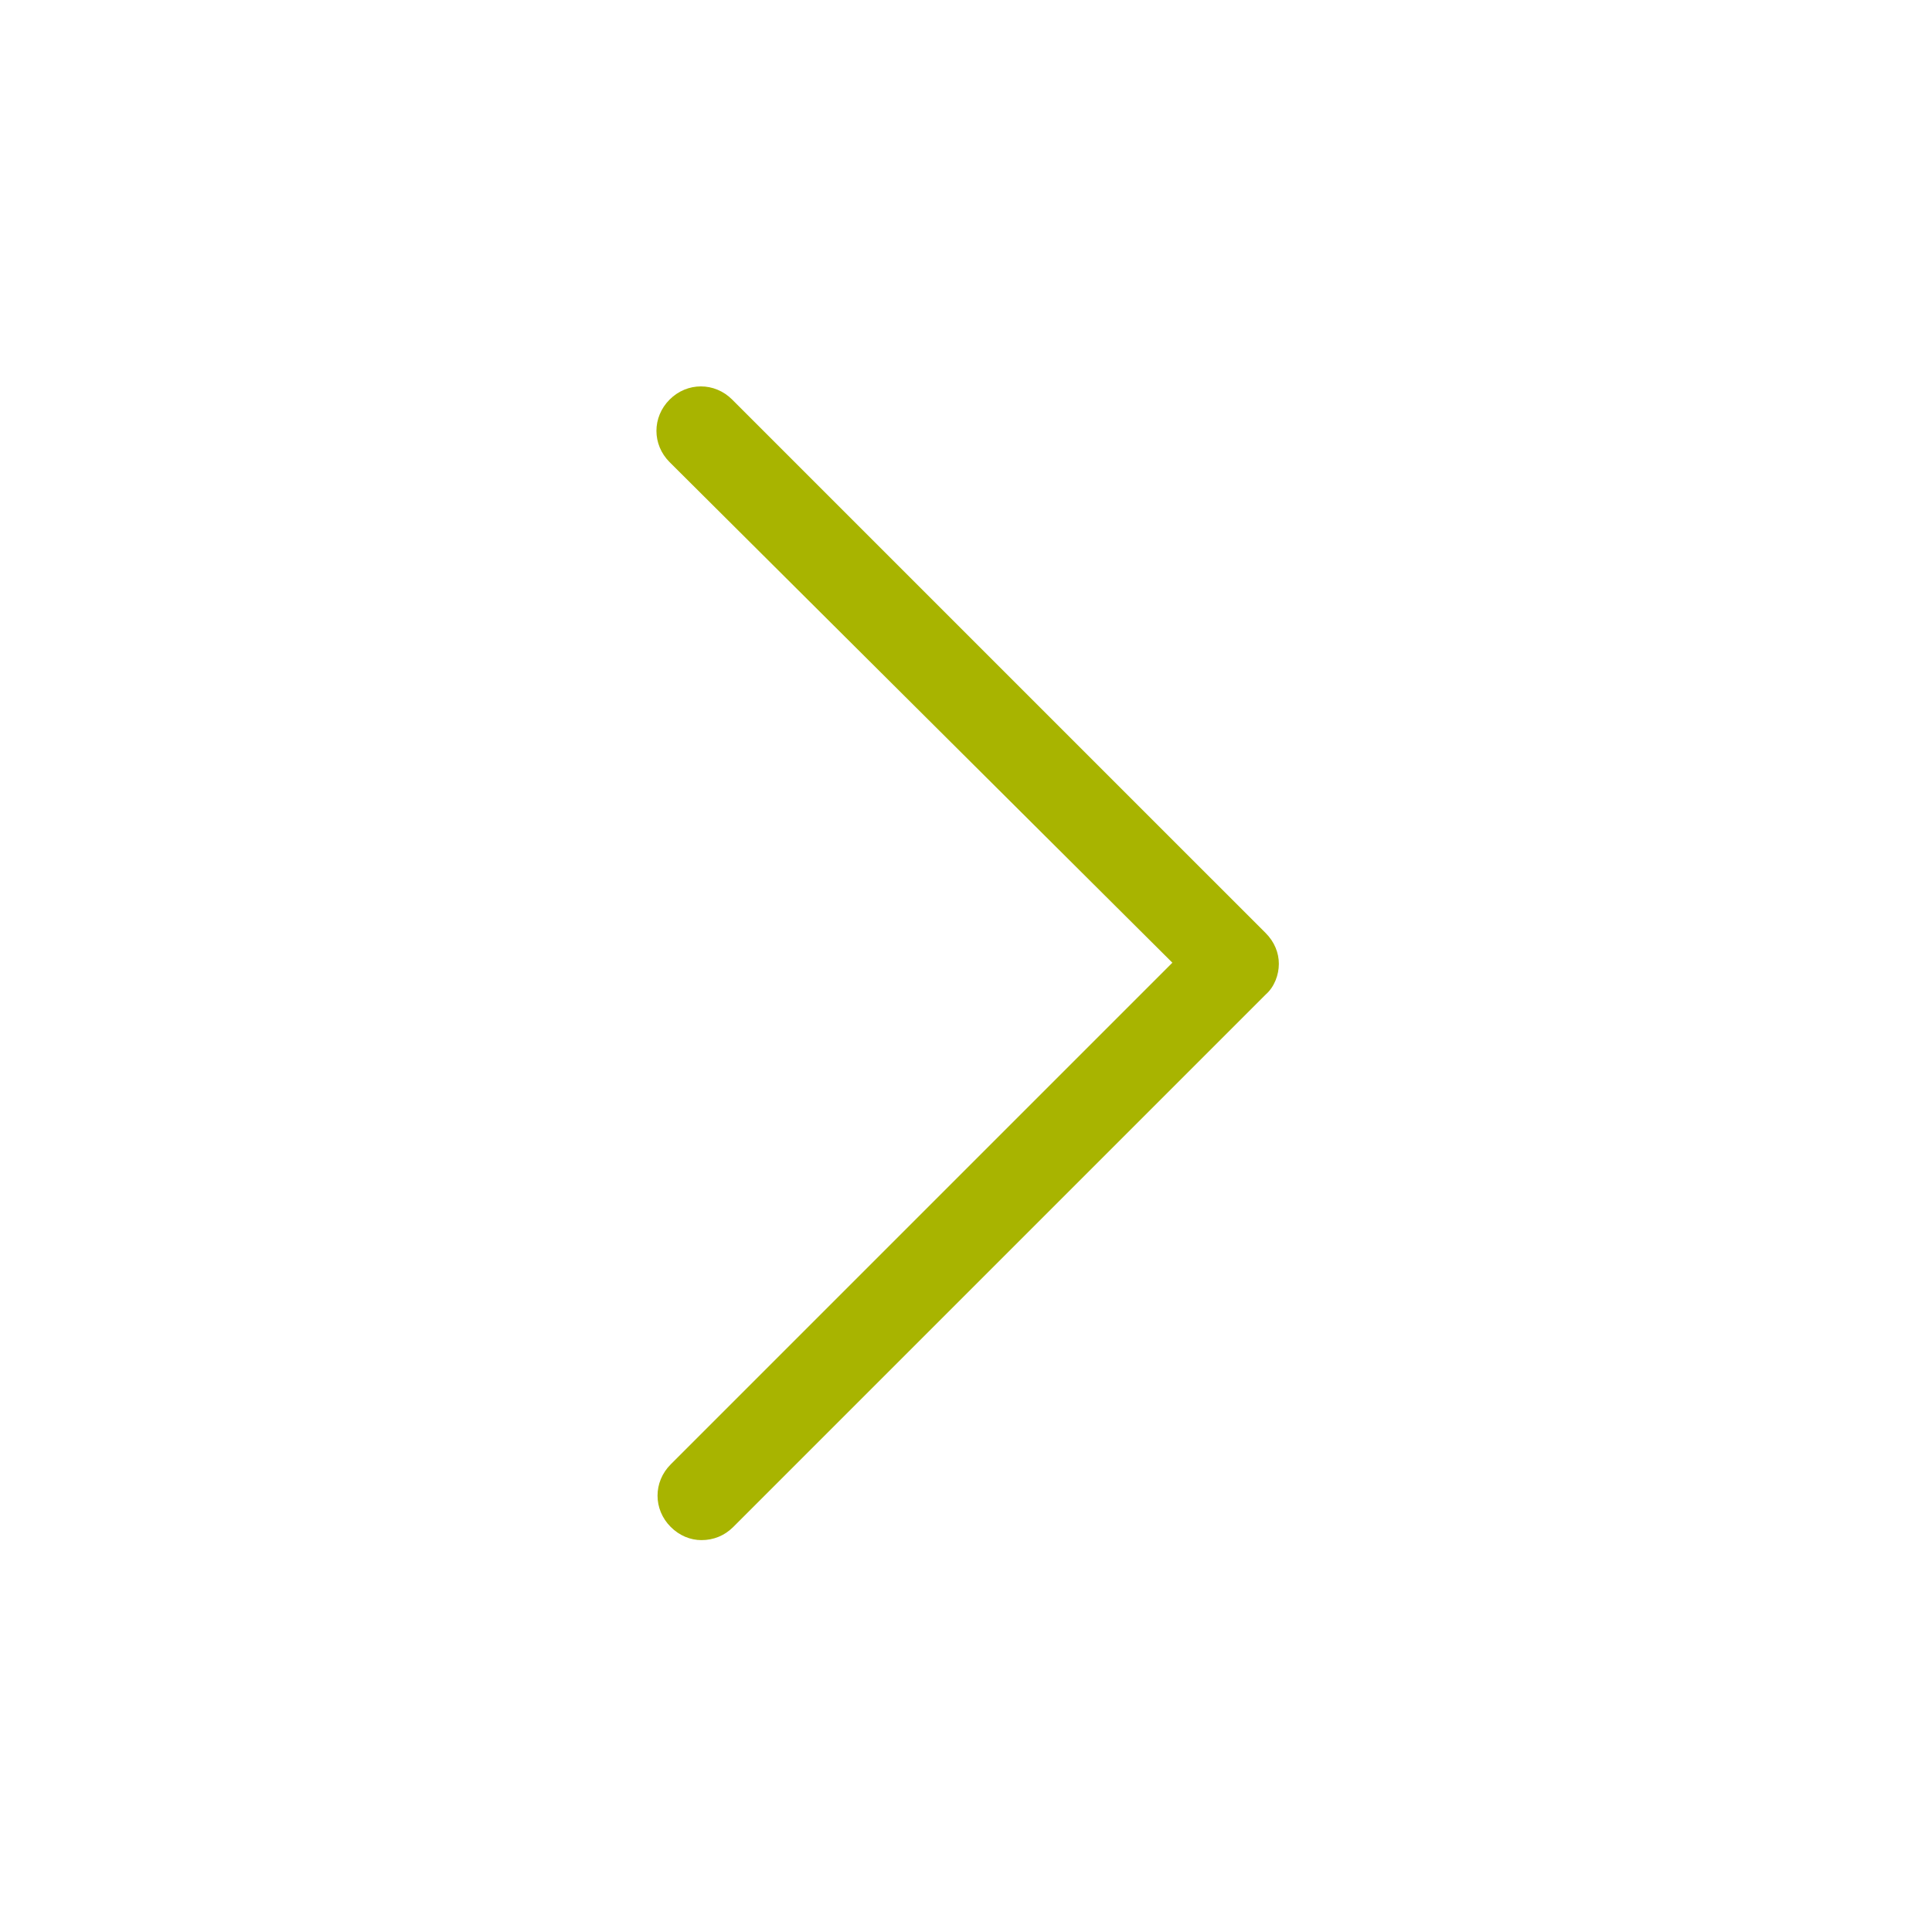 <?xml version="1.0" encoding="utf-8"?>
<!-- Generator: Adobe Illustrator 19.0.0, SVG Export Plug-In . SVG Version: 6.00 Build 0)  -->
<svg version="1.1" id="Layer_2" xmlns="http://www.w3.org/2000/svg" xmlns:xlink="http://www.w3.org/1999/xlink" x="0px" y="0px"
	 viewBox="0 0 176 176" enable-background="new 0 0 176 176" width="176" height="176" xml:space="preserve">
<path id="XMLID_60_" fill="#A8B400" d="M63.9,140.3c-1,0-2-0.4-2.8-1.2c-1.6-1.6-1.6-4.1,0-5.7l45.7-45.7L61,42.1
	c-1.6-1.6-1.6-4.1,0-5.7c1.6-1.6,4.1-1.6,5.7,0L115.3,85c0.8,0.8,1.2,1.8,1.2,2.8s-0.4,2.1-1.2,2.8l-48.5,48.5
	C66,139.9,65,140.3,63.9,140.3z"/>
</svg>
